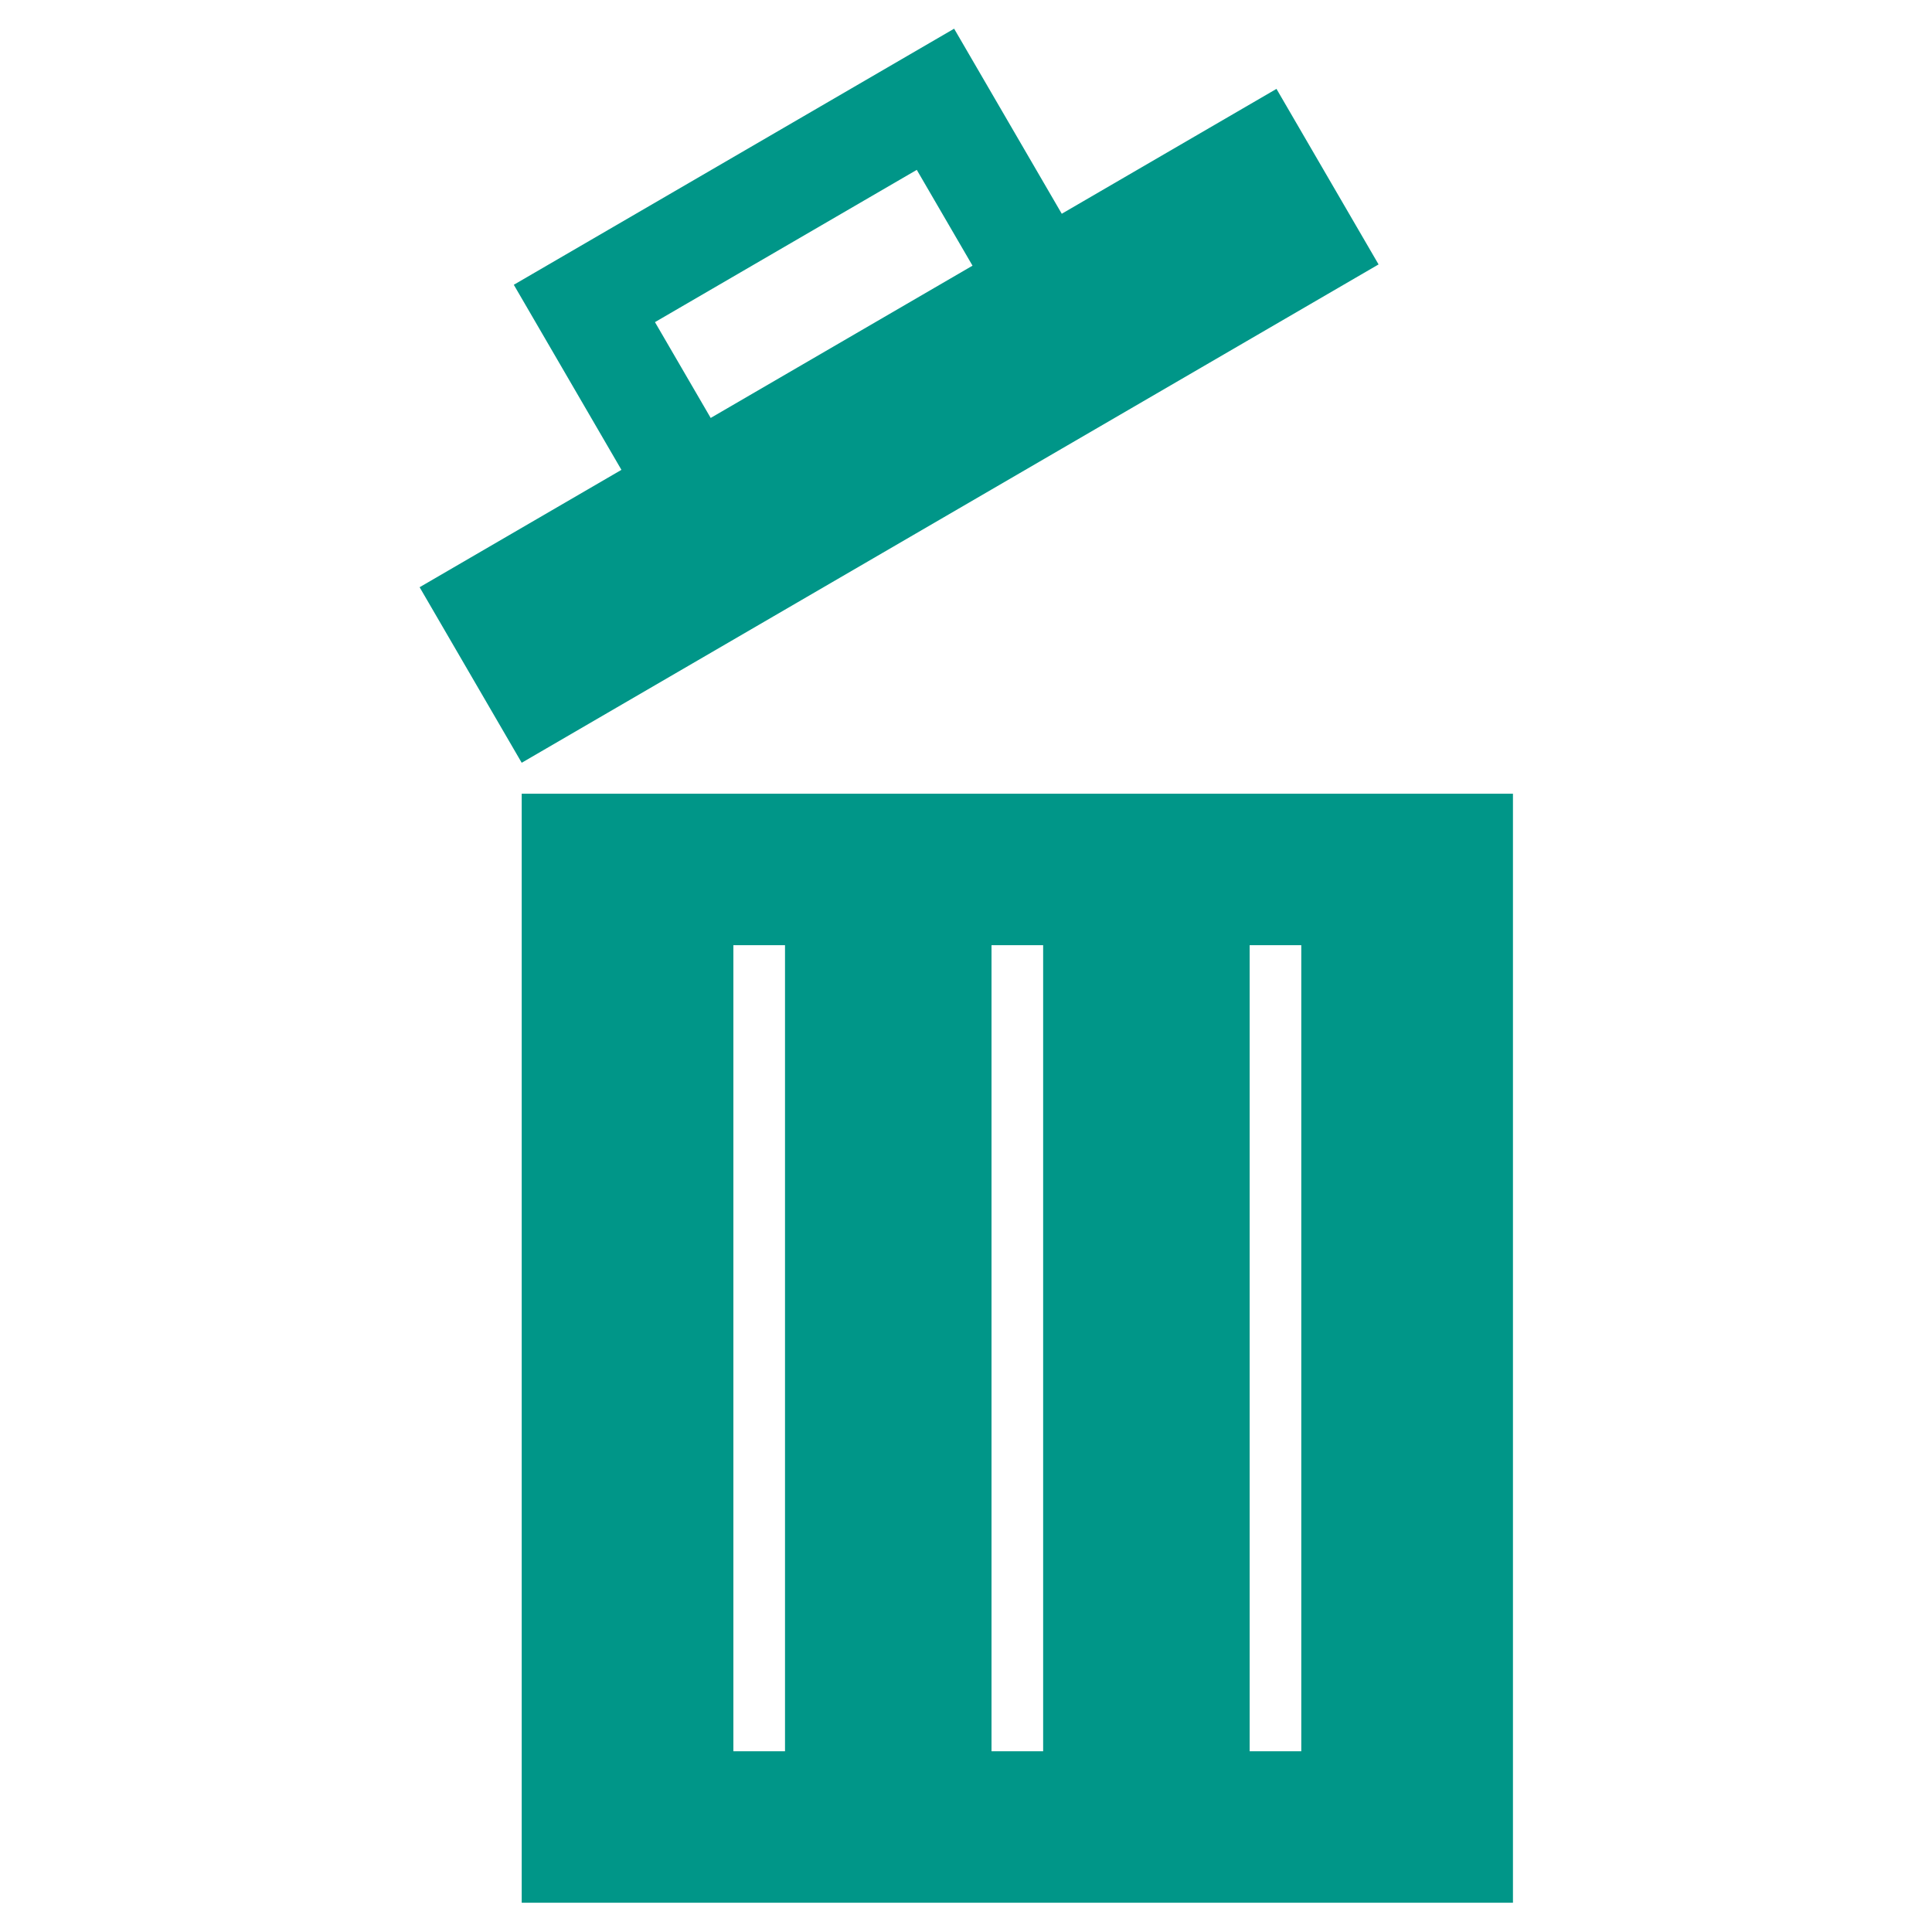 <?xml version="1.0"?>
<svg xmlns="http://www.w3.org/2000/svg" xmlns:xlink="http://www.w3.org/1999/xlink" version="1.1" id="Capa_1" x="0px" y="0px" width="512px" height="512px" viewBox="0 0 555.377 555.378" style="enable-background:new 0 0 555.377 555.378;" xml:space="preserve" class=""><g transform="matrix(-0.97 0 0 0.97 547.129 8.248)"><g>
	<g>
		<path d="M409.442,226.725h-293.76v328.653h293.76V226.725z M193.712,510.497h-15.3V271.605h15.3V510.497z M270.212,510.497h-15.3    V271.605h15.3V510.497z M346.712,510.497h-15.301V271.605h15.301V510.497z" data-original="#000000" class="active-path" data-old_color="#000000" fill="#009688"/>
		<path d="M439.696,165.521l-59.808-34.783l31.897-54.847L281.292,0l-31.897,54.844l-63.633-37.007L155.508,69.86l253.934,147.685    L439.696,165.521z M292.36,41.836l77.59,45.125l-16.515,28.394L275.842,70.23L292.36,41.836z" data-original="#000000" class="active-path" data-old_color="#000000" fill="#009688"/>
	</g>
</g></g> </svg>
